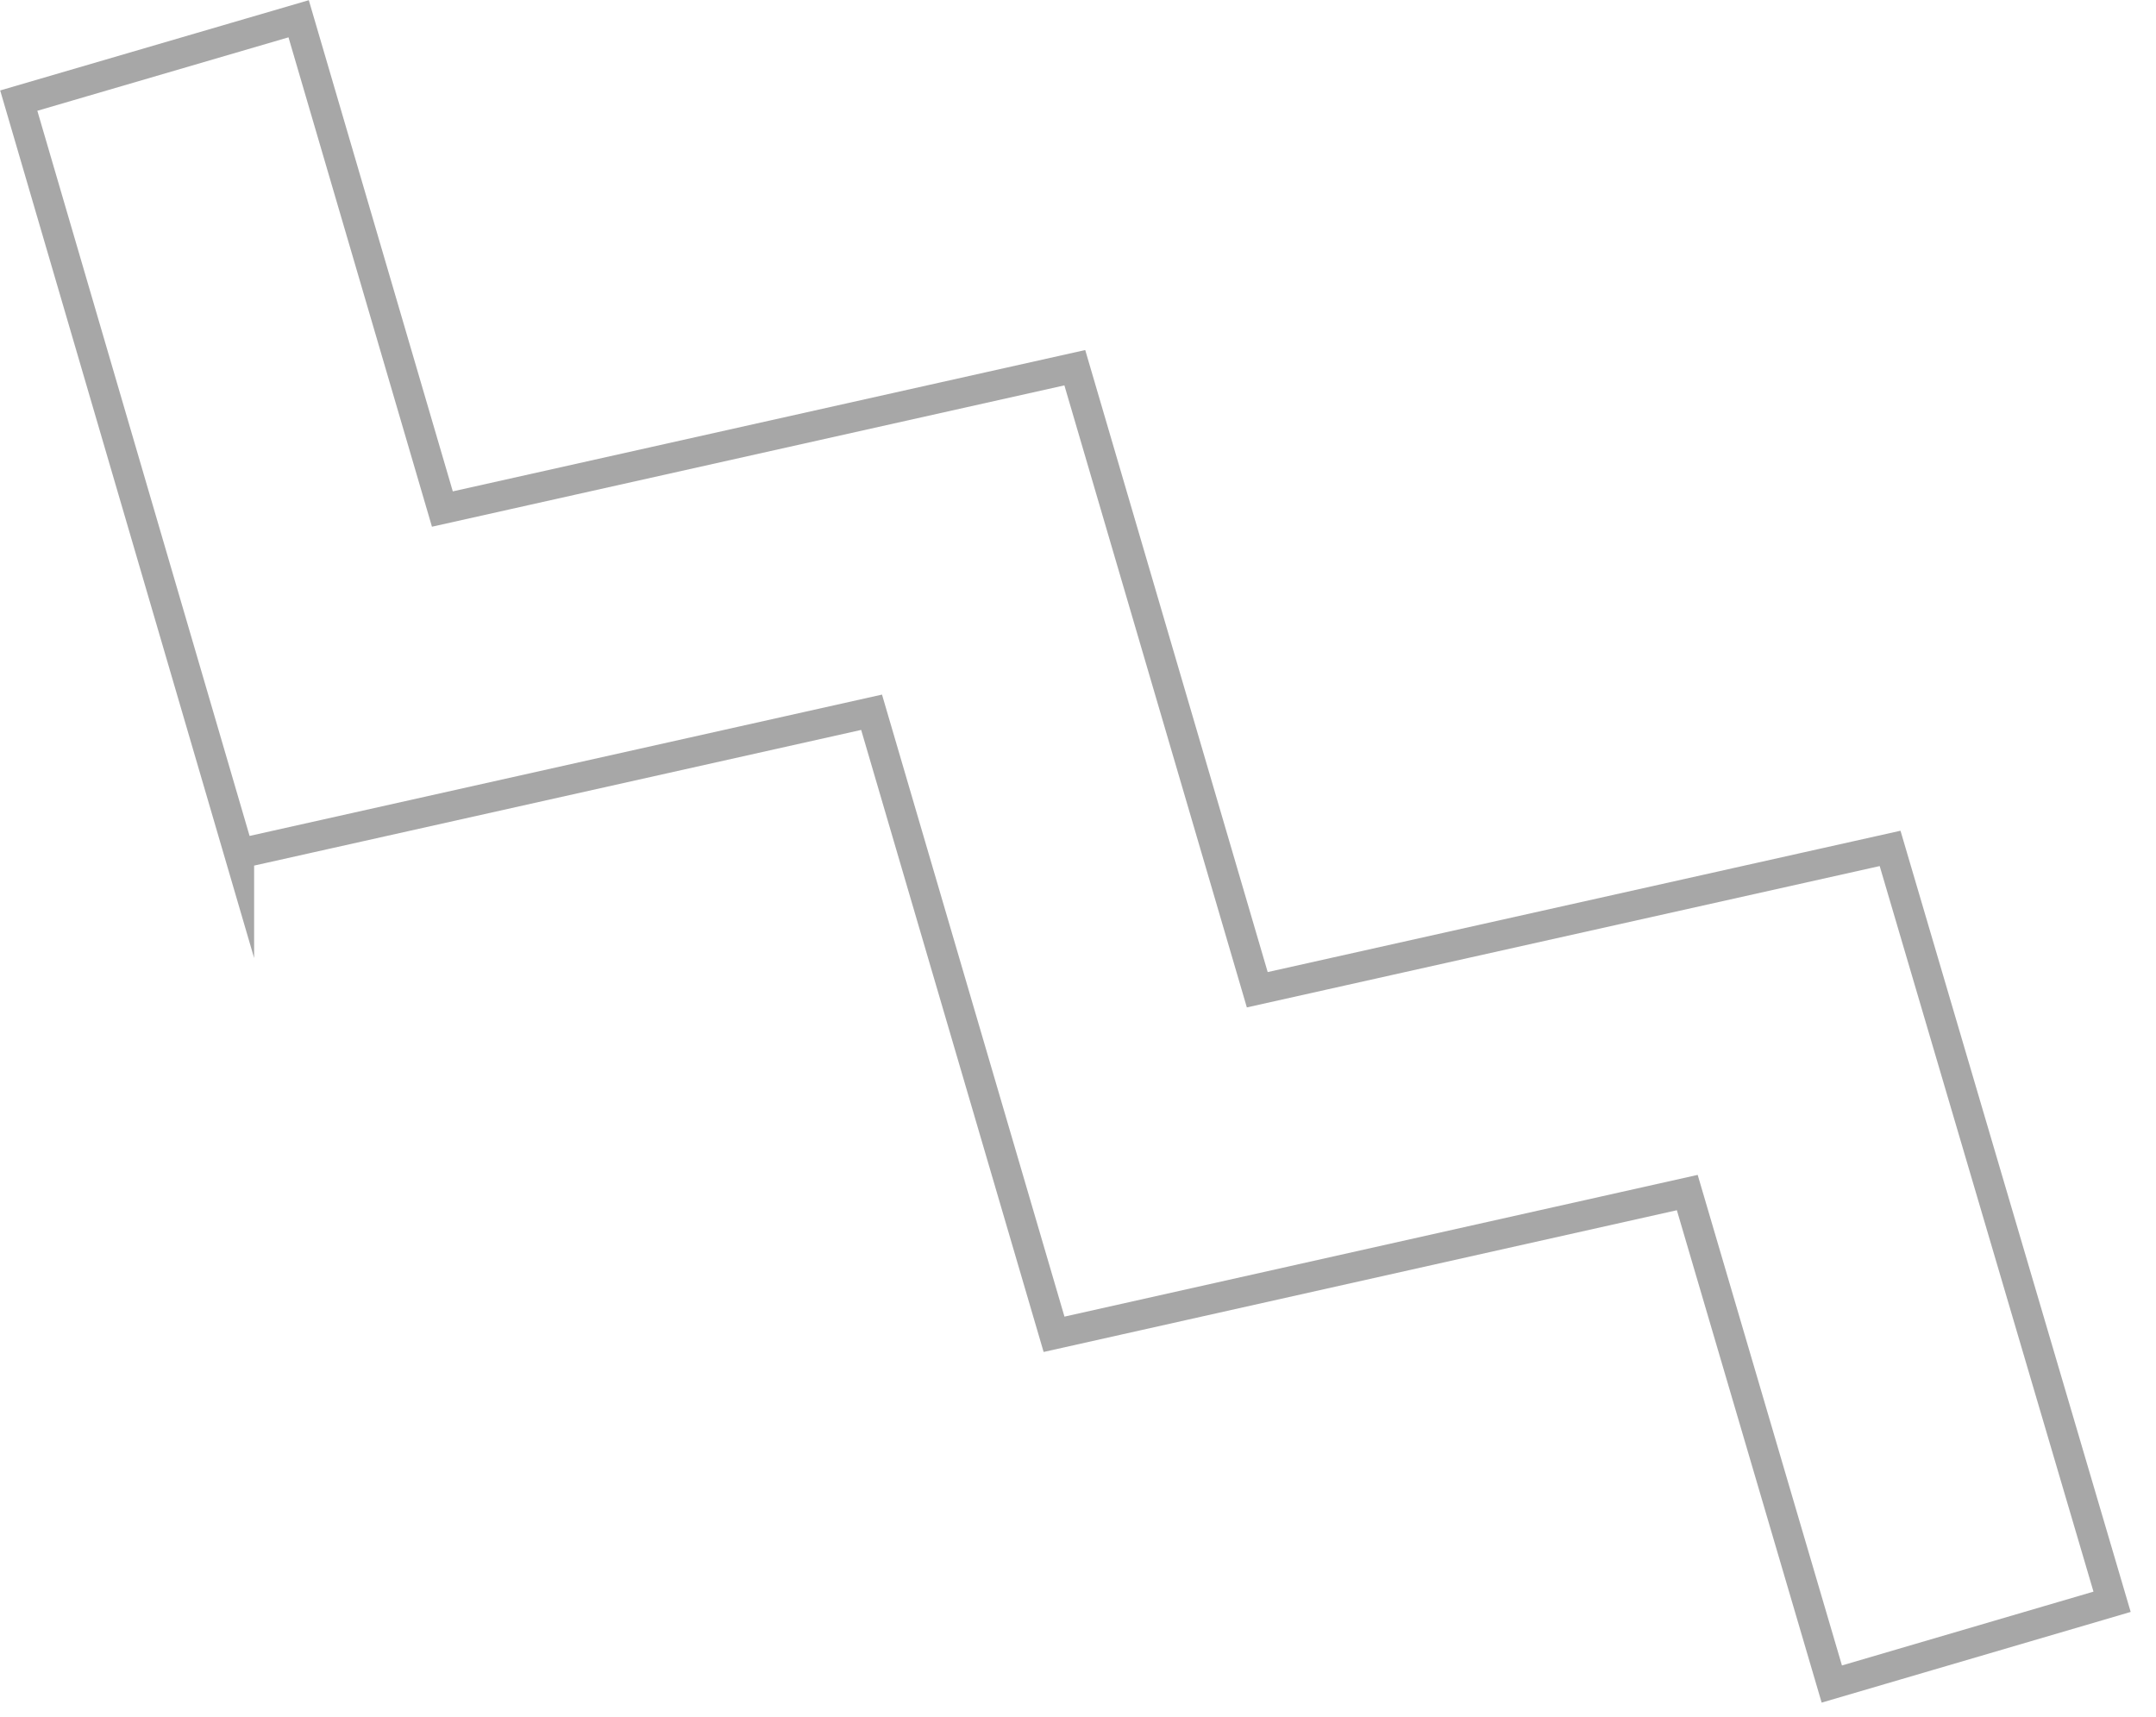 <svg width="54" height="43" fill="none" xmlns="http://www.w3.org/2000/svg"><path d="M5.99 21.38L.47 2.52 7.48.47l3.6 12.28 15.84-3.54 4.57 15.58 15.85-3.54 5.56 18.87-7.02 2.06-3.62-12.31-15.86 3.55-4.57-15.58-15.84 3.54z" stroke="#515151" stroke-opacity=".5" stroke-width=".75" stroke-miterlimit="10"/></svg>